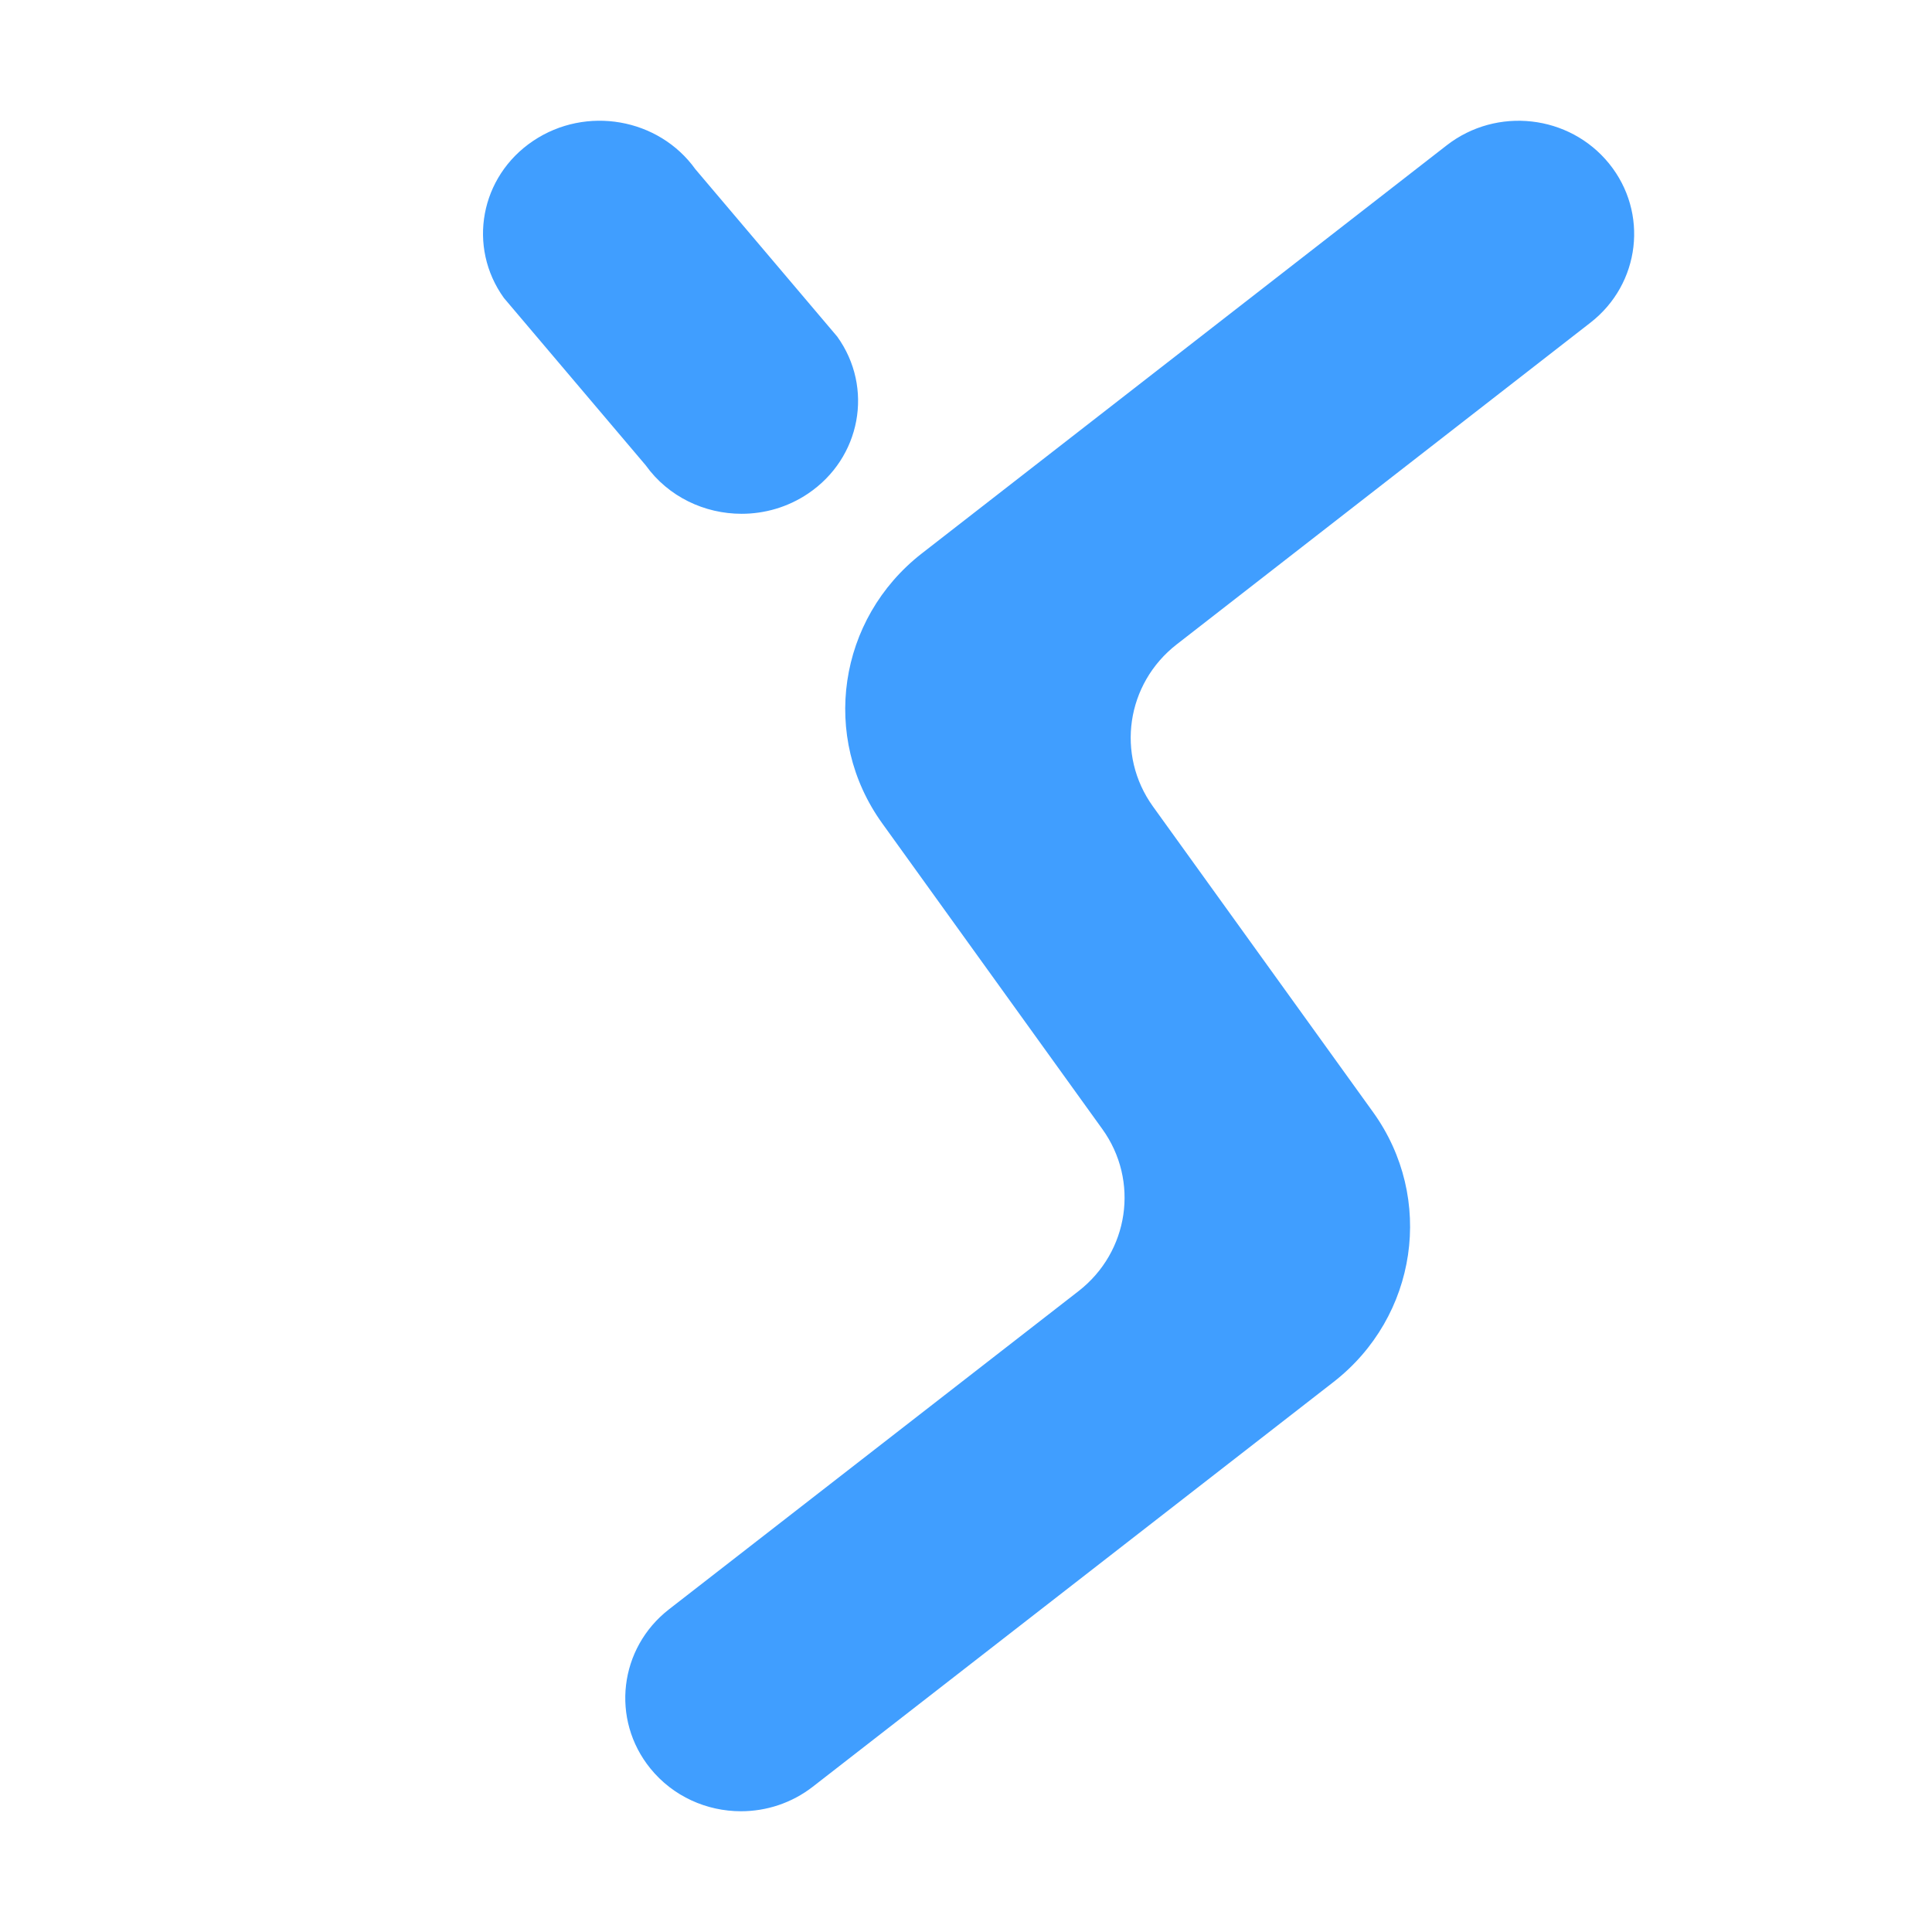 <svg xmlns="http://www.w3.org/2000/svg" xmlns:xlink="http://www.w3.org/1999/xlink"
    width="32" height="32" viewBox="16 12 32 32">
    <defs xmlns="http://www.w3.org/2000/svg">
        <style xmlns="http://www.w3.org/2000/svg">.ys-logo{fill:#409eff;}</style>
    </defs>
    <g>
        <path
            class="ys-logo"
            d="M42.652 14.71C43.309 15.521 43.171 16.7 42.343 17.344L35.49 22.673C34.653 23.324 34.481 24.501 35.096 25.357L38.742 30.42C39.768 31.845 39.479 33.809 38.085 34.892L29.462 41.594C29.11 41.867 28.69 42 28.273 42C27.708 42 27.149 41.757 26.771 41.29C26.114 40.479 26.253 39.299 27.081 38.655L33.864 33.385C34.701 32.734 34.874 31.556 34.258 30.701L30.613 25.638C29.587 24.214 29.876 22.25 31.269 21.166L39.962 14.407C40.79 13.763 41.994 13.898 42.652 14.71ZM27.518 14.803L29.867 17.575C30.476 18.422 30.259 19.587 29.383 20.176C29.047 20.402 28.663 20.51 28.283 20.51C27.671 20.51 27.07 20.23 26.695 19.707L24.346 16.935C23.737 16.088 23.953 14.923 24.83 14.334C25.706 13.745 26.91 13.955 27.518 14.803Z"
        />
    </g>

</svg>